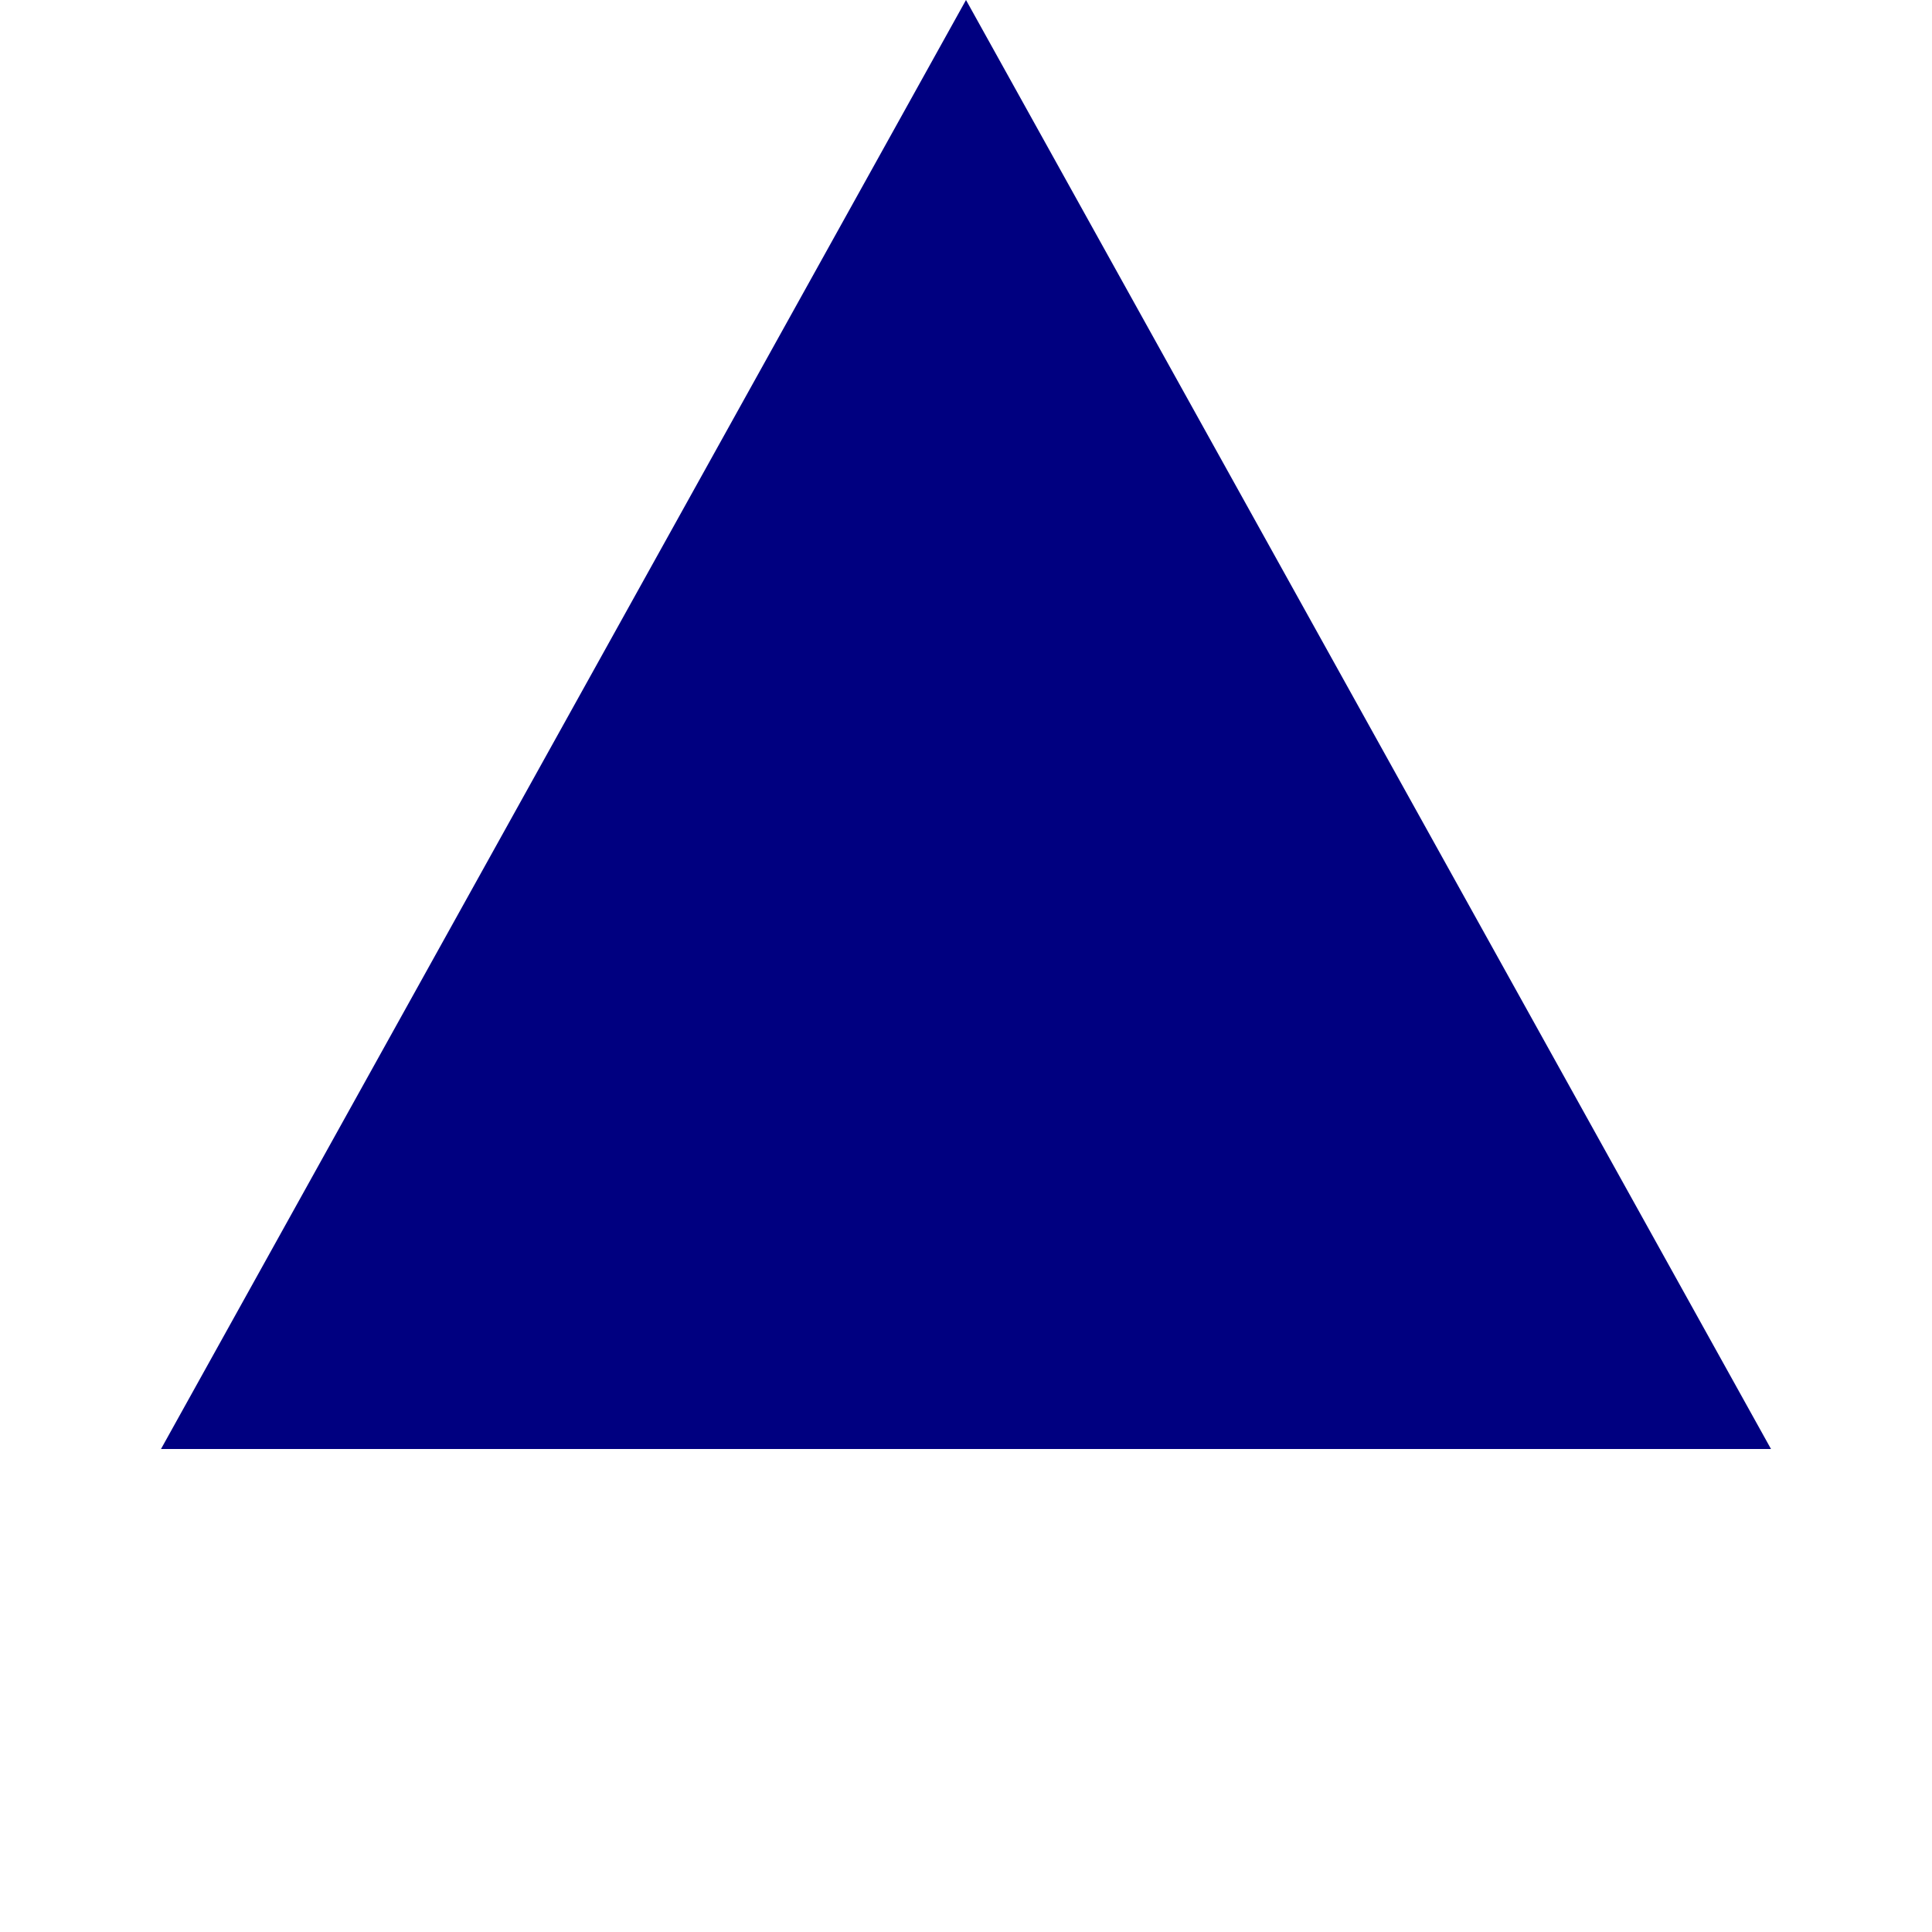 <?xml version="1.0" encoding="UTF-8" standalone="no"?>
<svg xmlns="http://www.w3.org/2000/svg"
     version="1.0"
     width="120"
     height="120">

  <path d="M 10,90 L 110,90 L 60,0 Z" fill="navy"/>
</svg>
